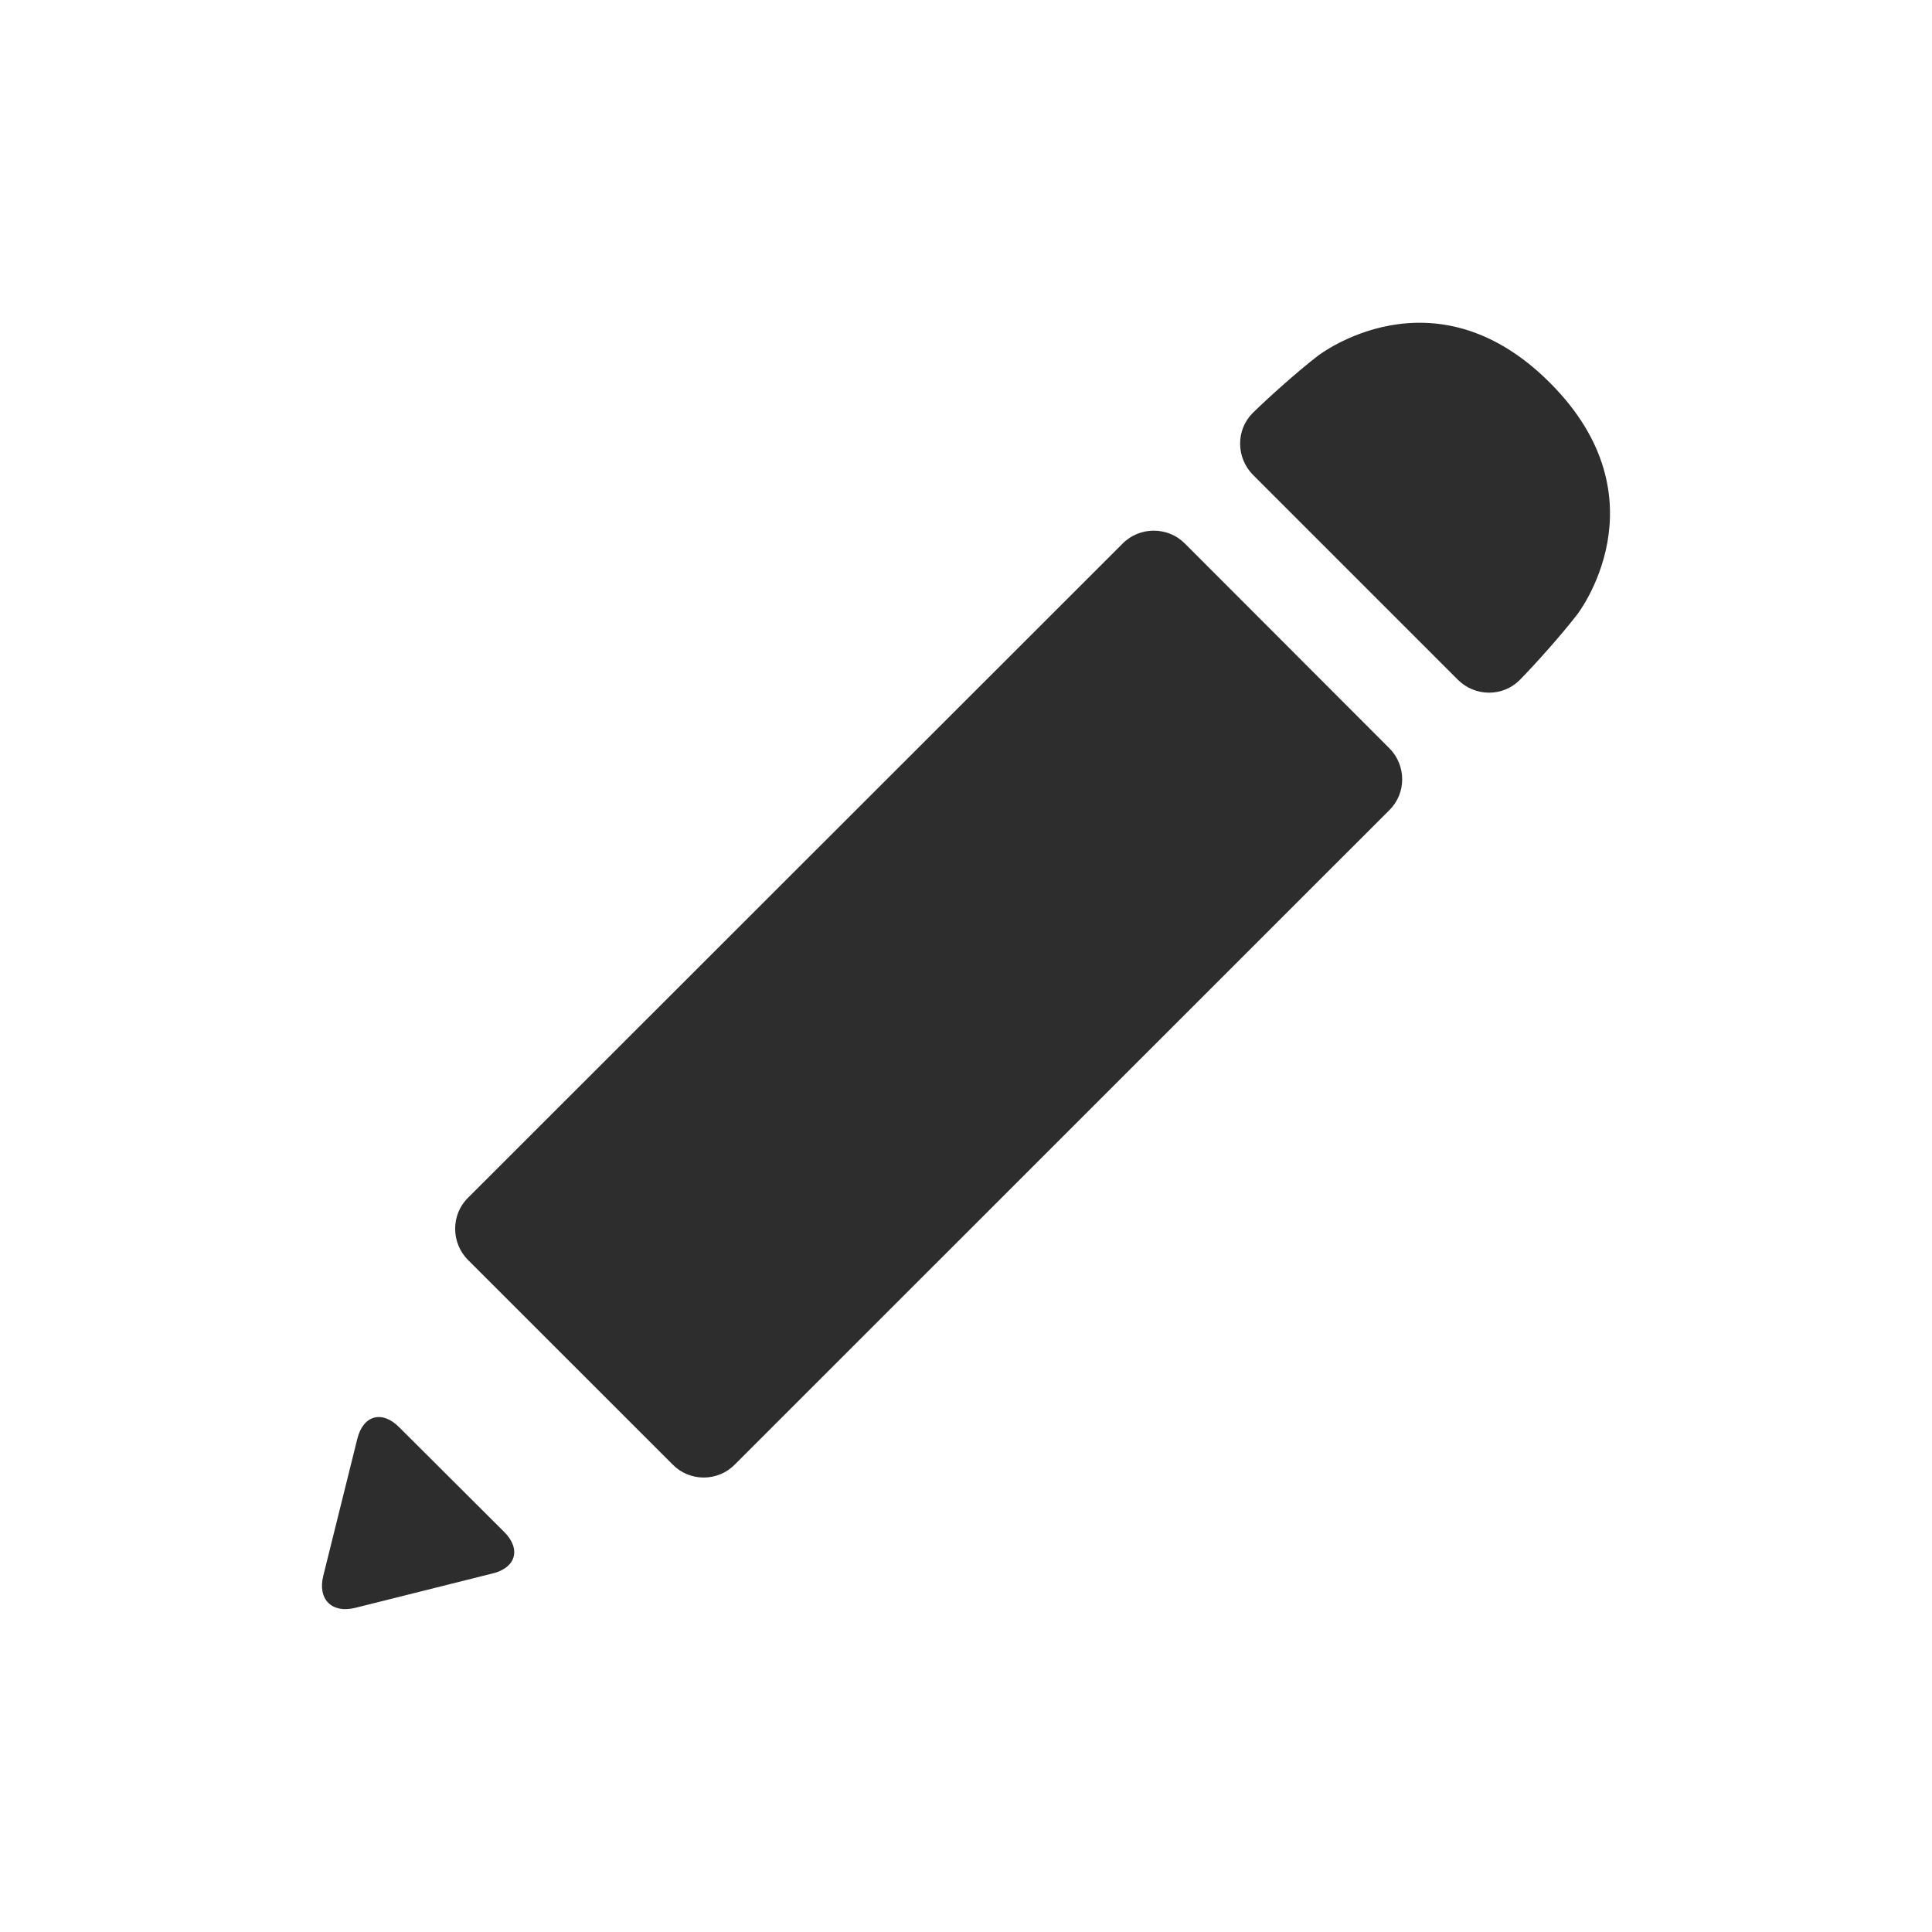 <?xml version="1.0" encoding="utf-8"?>
<!-- Generator: Adobe Illustrator 15.0.2, SVG Export Plug-In . SVG Version: 6.00 Build 0)  -->
<!DOCTYPE svg PUBLIC "-//W3C//DTD SVG 1.1//EN" "http://www.w3.org/Graphics/SVG/1.1/DTD/svg11.dtd">
<svg version="1.1" id="Calque_1" xmlns="http://www.w3.org/2000/svg" xmlns:xlink="http://www.w3.org/1999/xlink" x="0px" y="0px"
	 width="24px" height="24px" viewBox="28 0 24 24" enable-background="new 28 0 24 24" xml:space="preserve">
<g>
	<path fill="#2D2D2D" d="M37.127,18.194c-0.211,0.214-0.56,0.214-0.77,0l-2.544-2.543c-0.212-0.213-0.212-0.562,0-0.771l8.134-8.129
		c0.211-0.212,0.559-0.212,0.771,0l2.54,2.543c0.214,0.213,0.214,0.561,0,0.771L37.127,18.194z M47.253,4.754
		c-1.451-1.452-2.883-0.333-2.883-0.333c-0.238,0.183-0.602,0.506-0.811,0.712c-0.208,0.21-0.204,0.554,0.006,0.766l2.543,2.543
		c0.213,0.214,0.557,0.217,0.768,0.008c0.207-0.21,0.529-0.574,0.713-0.812C47.589,7.64,48.708,6.209,47.253,4.754 M34.119,19.546
		c0.292-0.07,0.356-0.305,0.144-0.516l-1.307-1.303c-0.211-0.211-0.445-0.146-0.517,0.145l-0.423,1.703
		c-0.073,0.292,0.106,0.471,0.398,0.398L34.119,19.546z"/>
</g>
</svg>
